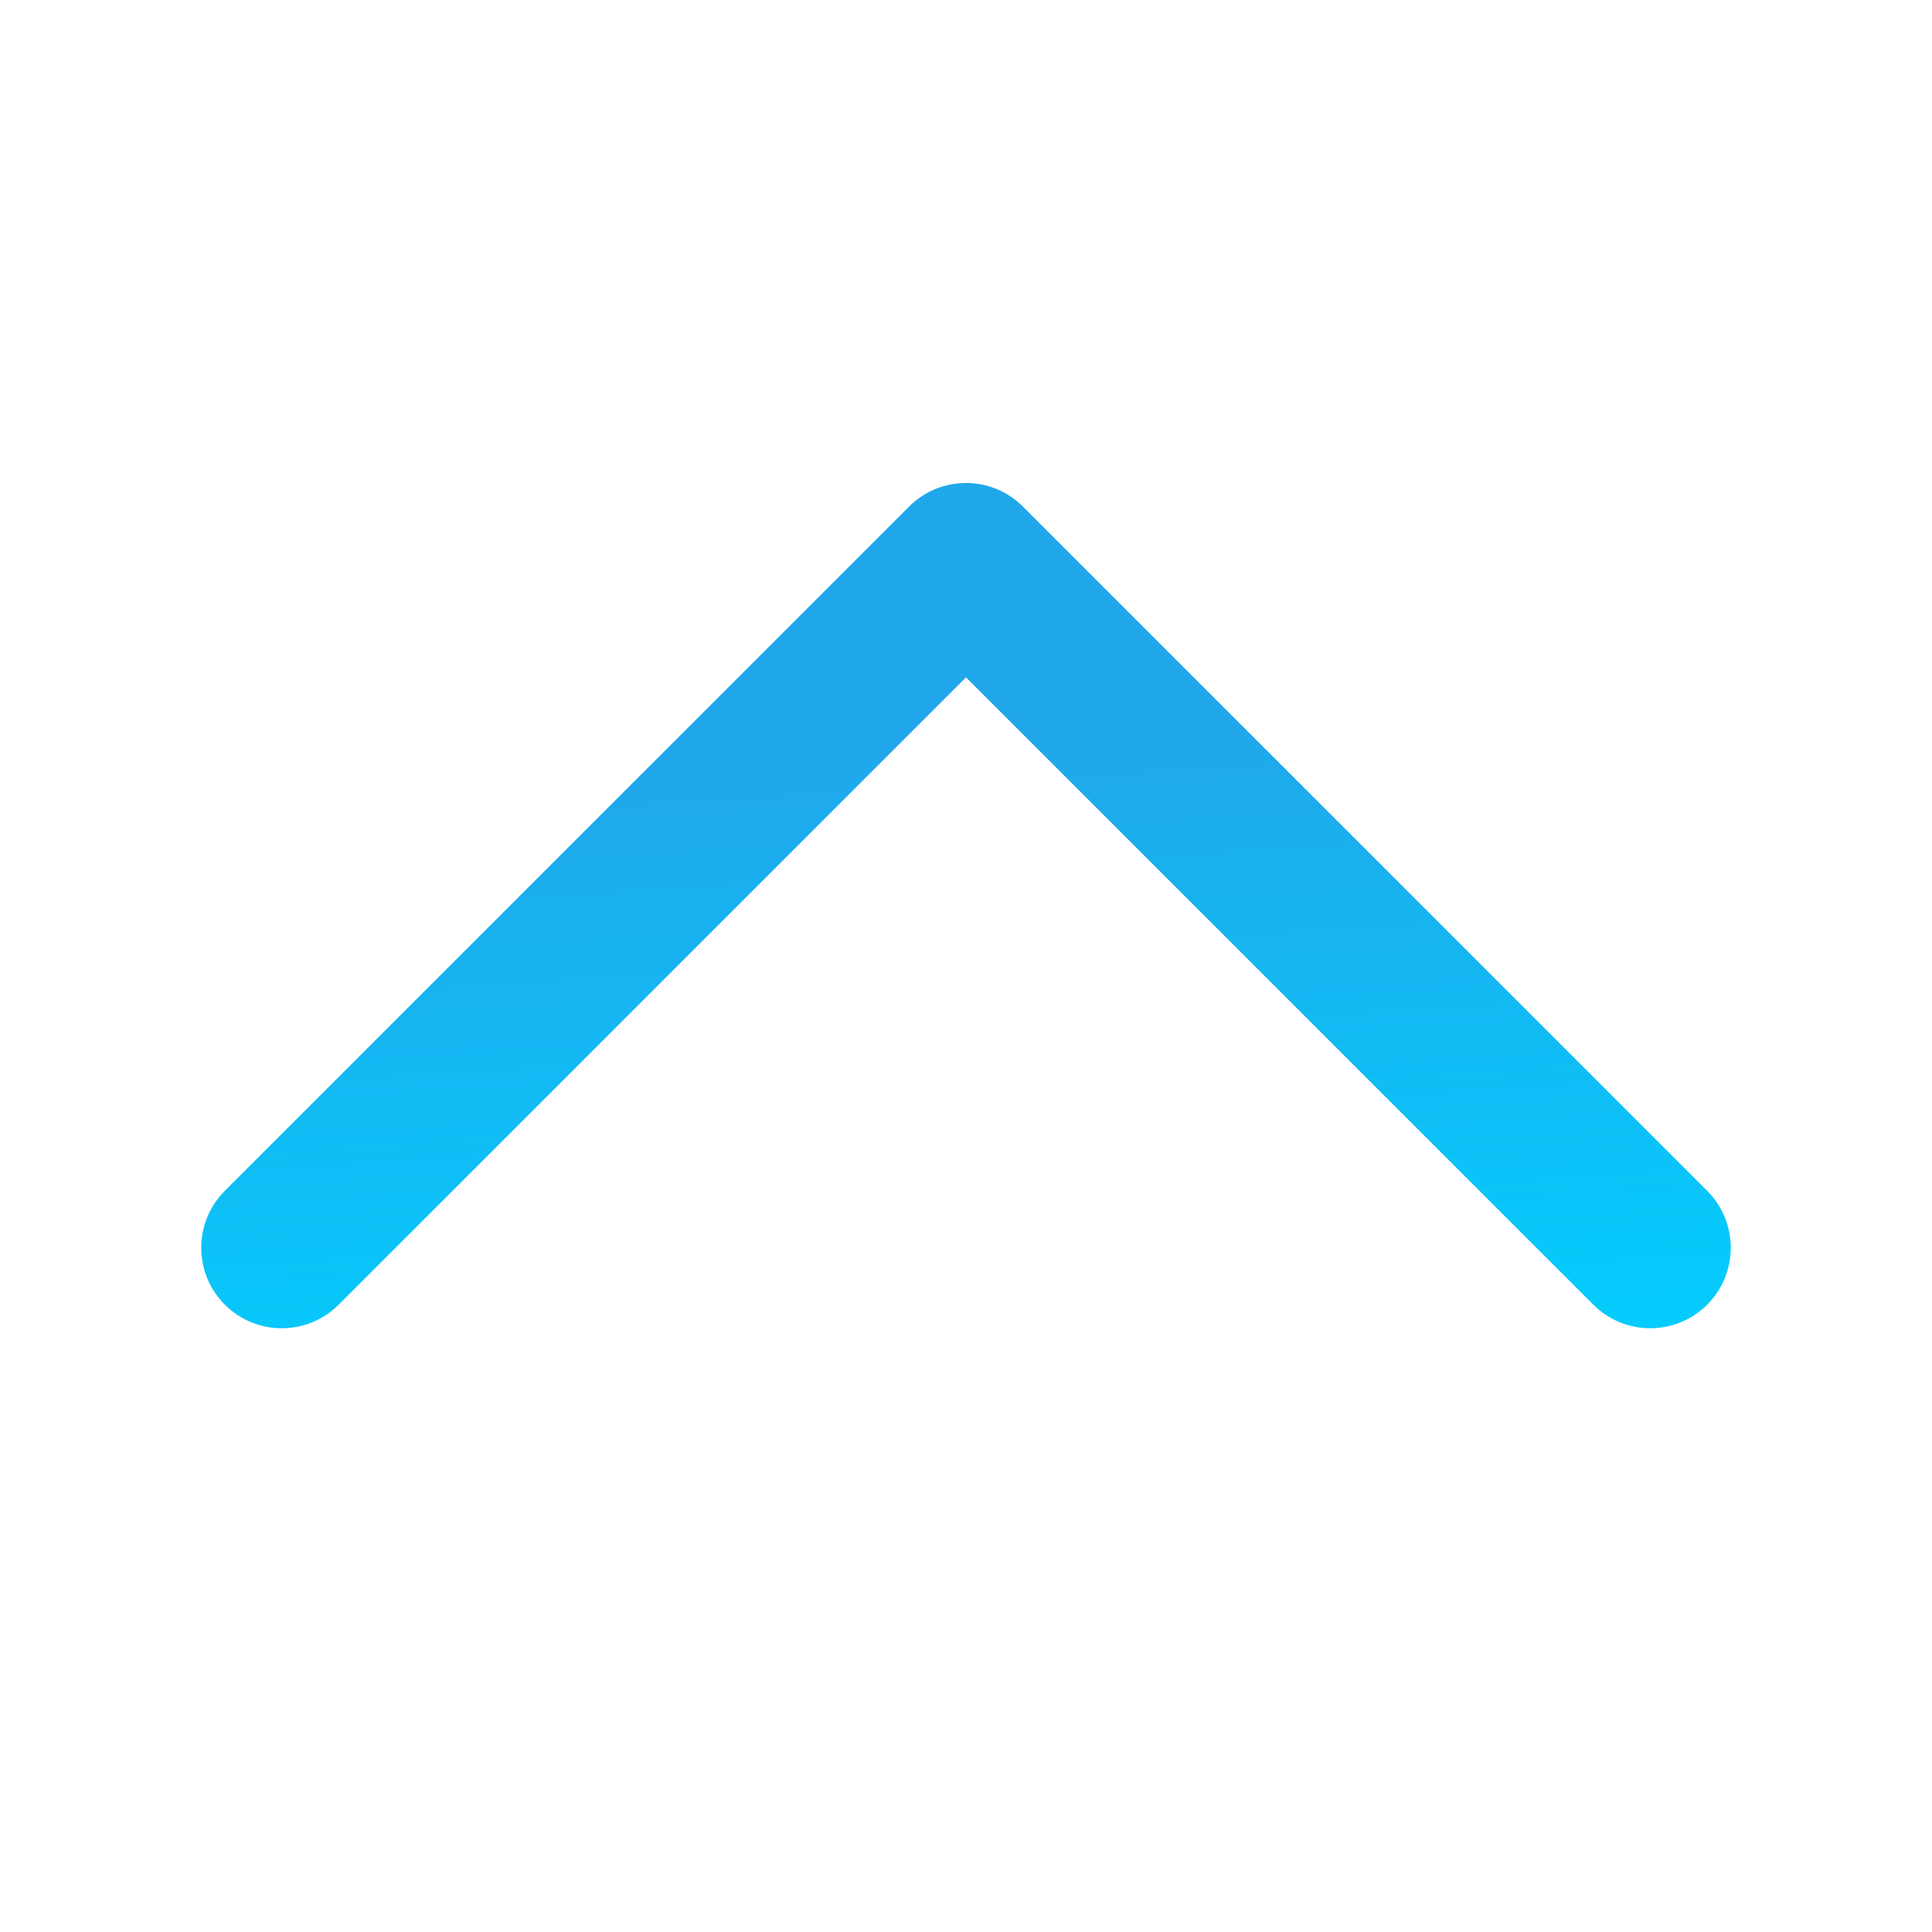 <svg width="30" height="30" viewBox="0 0 30 30" fill="none" xmlns="http://www.w3.org/2000/svg">
<g clip-path="url(#clip0_162_674)">
<path fill-rule="evenodd" clip-rule="evenodd" d="M26.509 20.259C26.02 20.747 25.229 20.747 24.741 20.259L15 10.518L5.259 20.259C4.77 20.747 3.979 20.747 3.491 20.259C3.003 19.771 3.003 18.979 3.491 18.491L14.116 7.866C14.604 7.378 15.396 7.378 15.884 7.866L26.509 18.491C26.997 18.979 26.997 19.771 26.509 20.259Z" fill="url(#paint0_linear_162_674)"/>
</g>
<defs>
<linearGradient id="paint0_linear_162_674" x1="26.875" y1="21.956" x2="26.14" y2="10.792" gradientUnits="userSpaceOnUse">
<stop stop-color="#00D2FF"/>
<stop offset="1" stop-color="#20A7EB"/>
</linearGradient>
<clipPath id="clip0_162_674">
<rect width="30" height="30" fill="white" transform="translate(30 30) rotate(-180)"/>
</clipPath>
</defs>
</svg>
